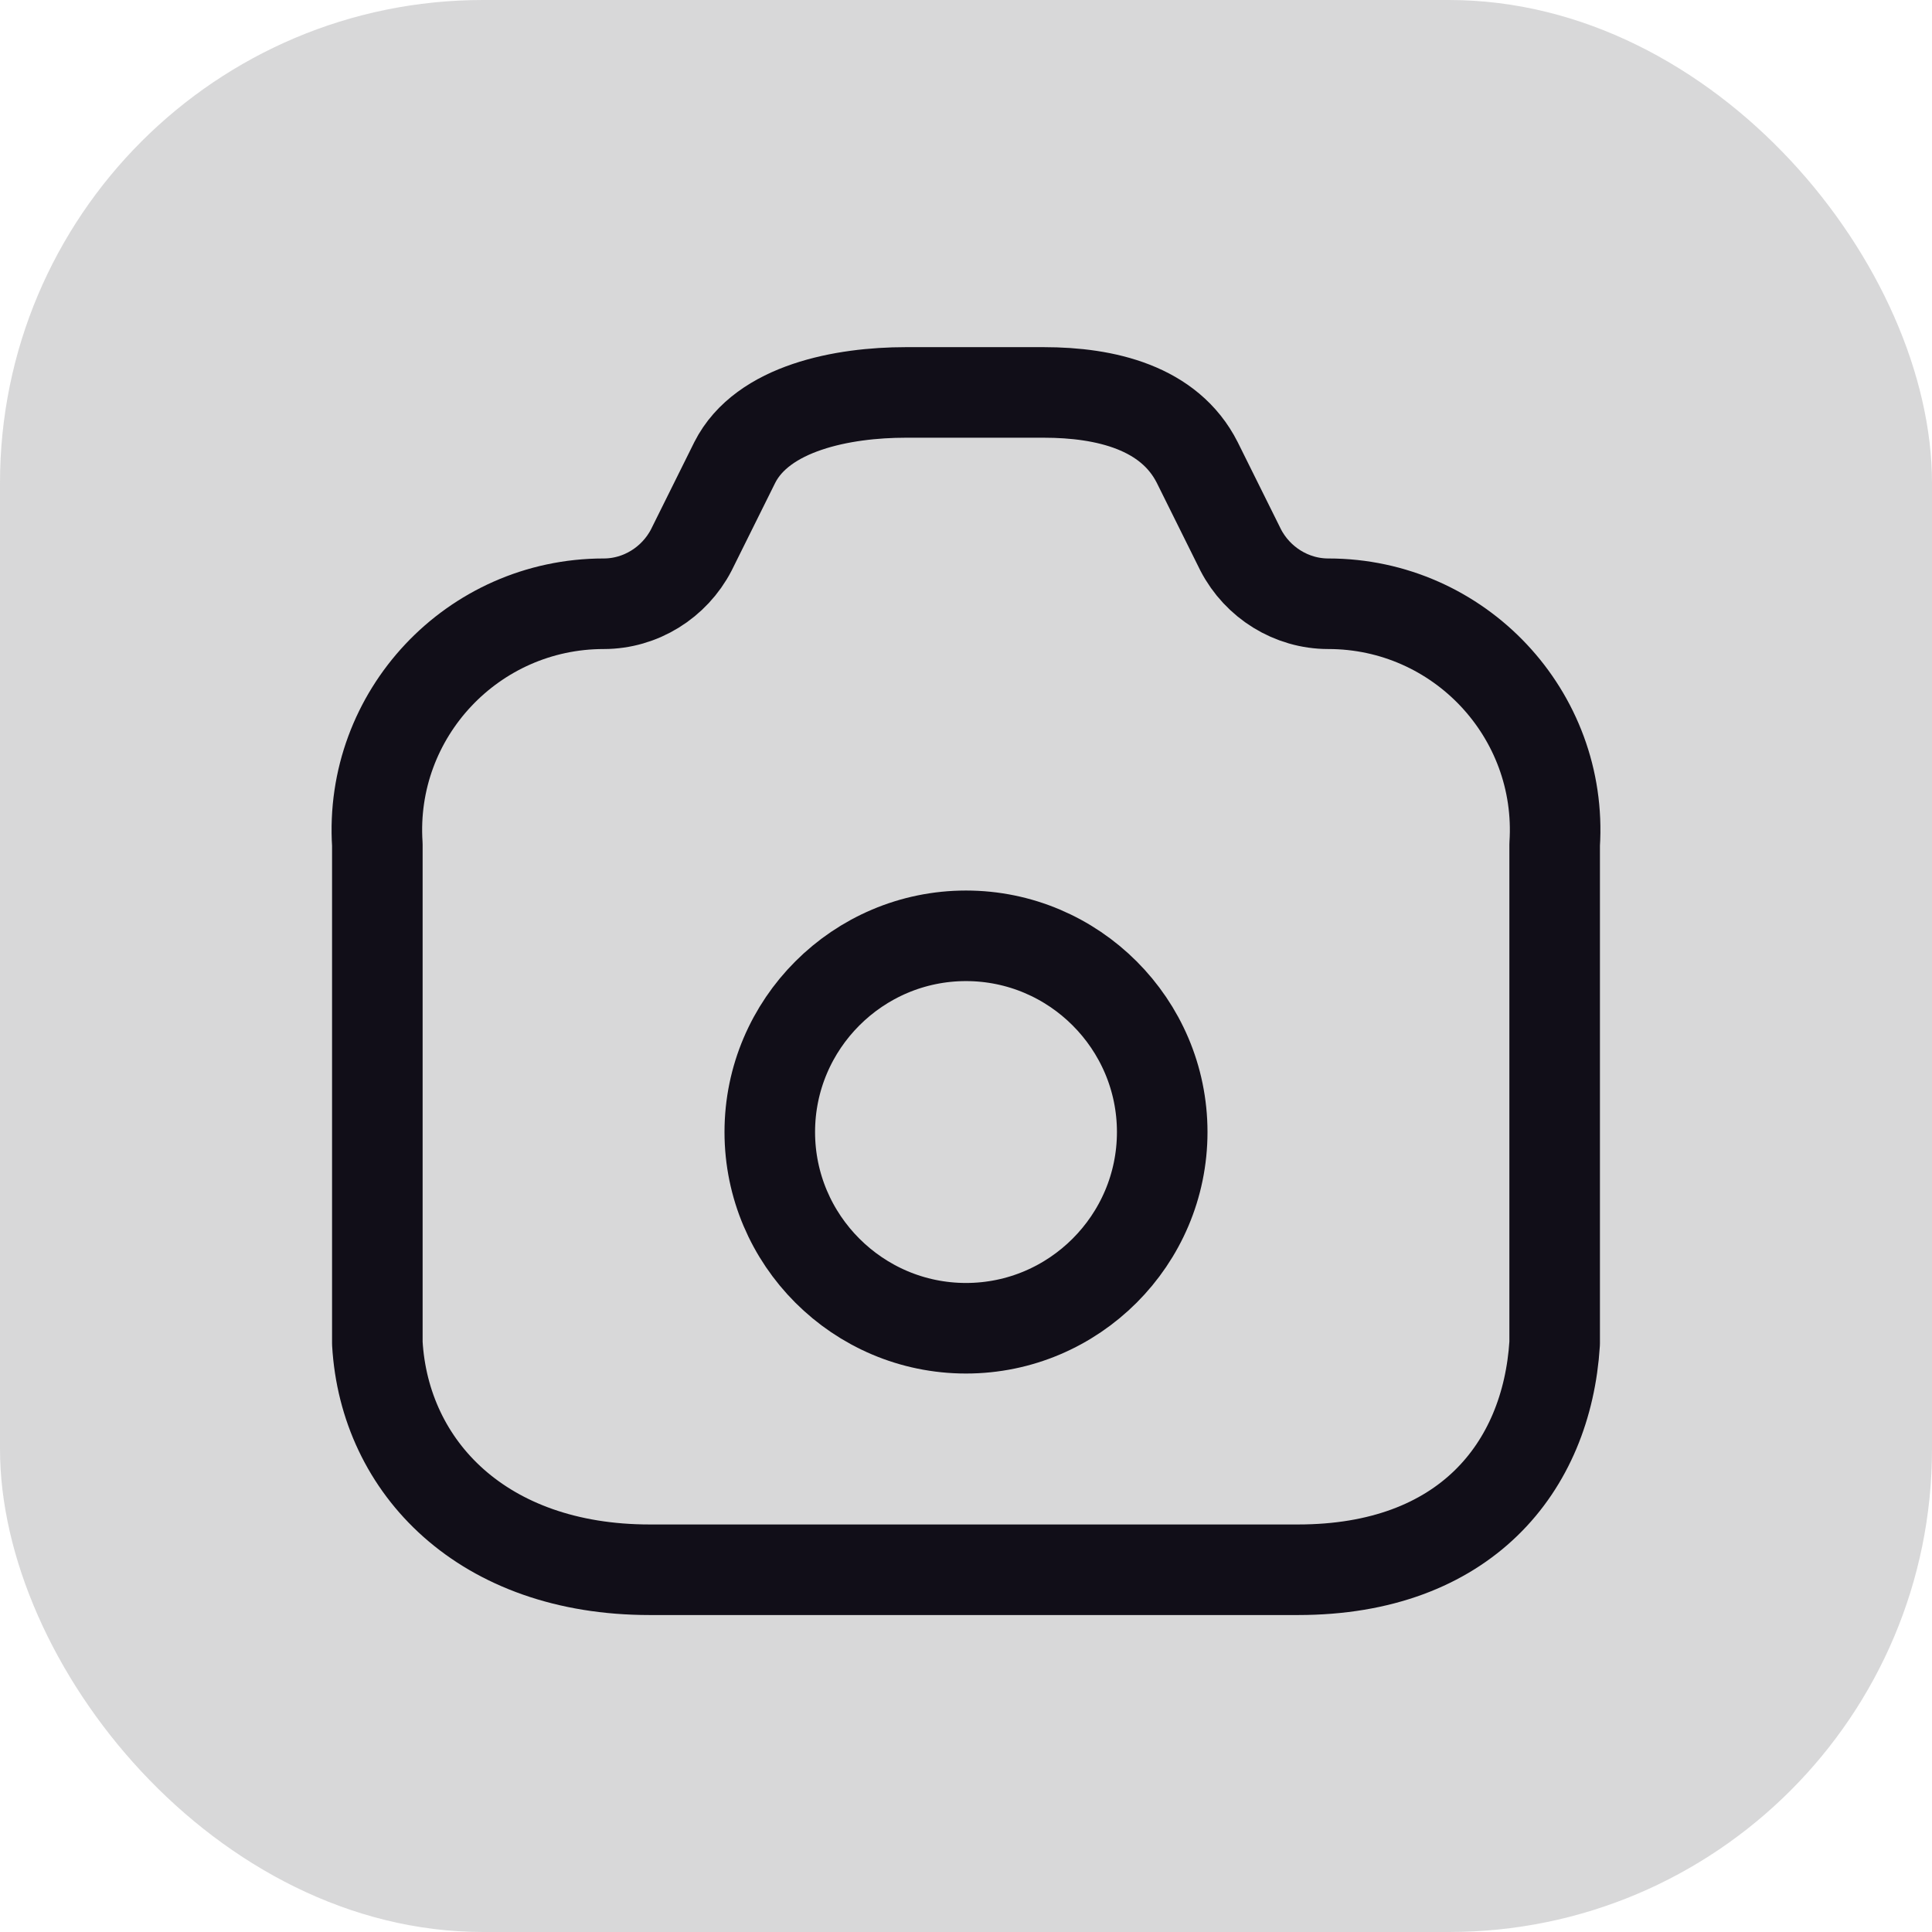 <svg width="32" height="32" viewBox="0 0 32 32" fill="none" xmlns="http://www.w3.org/2000/svg">
<rect width="32" height="32" rx="8" fill="#BEBEC0" fill-opacity="0.6"/>
<path d="M10.76 26H21.5C24.26 26 25.62 24.31 25.75 22.25V13.99C25.89 11.83 24.17 10 22 10C21.39 10 20.83 9.65 20.55 9.11L19.83 7.66C19.37 6.75 18.31 6.5 17.29 6.5H15C13.97 6.5 12.63 6.75 12.17 7.66L11.45 9.11C11.17 9.65 10.61 10 10 10C7.83 10 6.11 11.83 6.25 13.99L6.25 22.25C6.37 24.31 8 26 10.76 26Z" stroke="#110E18" stroke-width="1.5" stroke-linecap="round" stroke-linejoin="round"/>
<path d="M16 22C17.79 22 19.25 20.54 19.25 18.75C19.25 16.96 17.79 15.5 16 15.5C14.21 15.5 12.75 16.96 12.75 18.75C12.75 20.54 14.21 22 16 22Z" stroke="#110E18" stroke-width="1.5" stroke-linecap="round" stroke-linejoin="round"/>
</svg>
